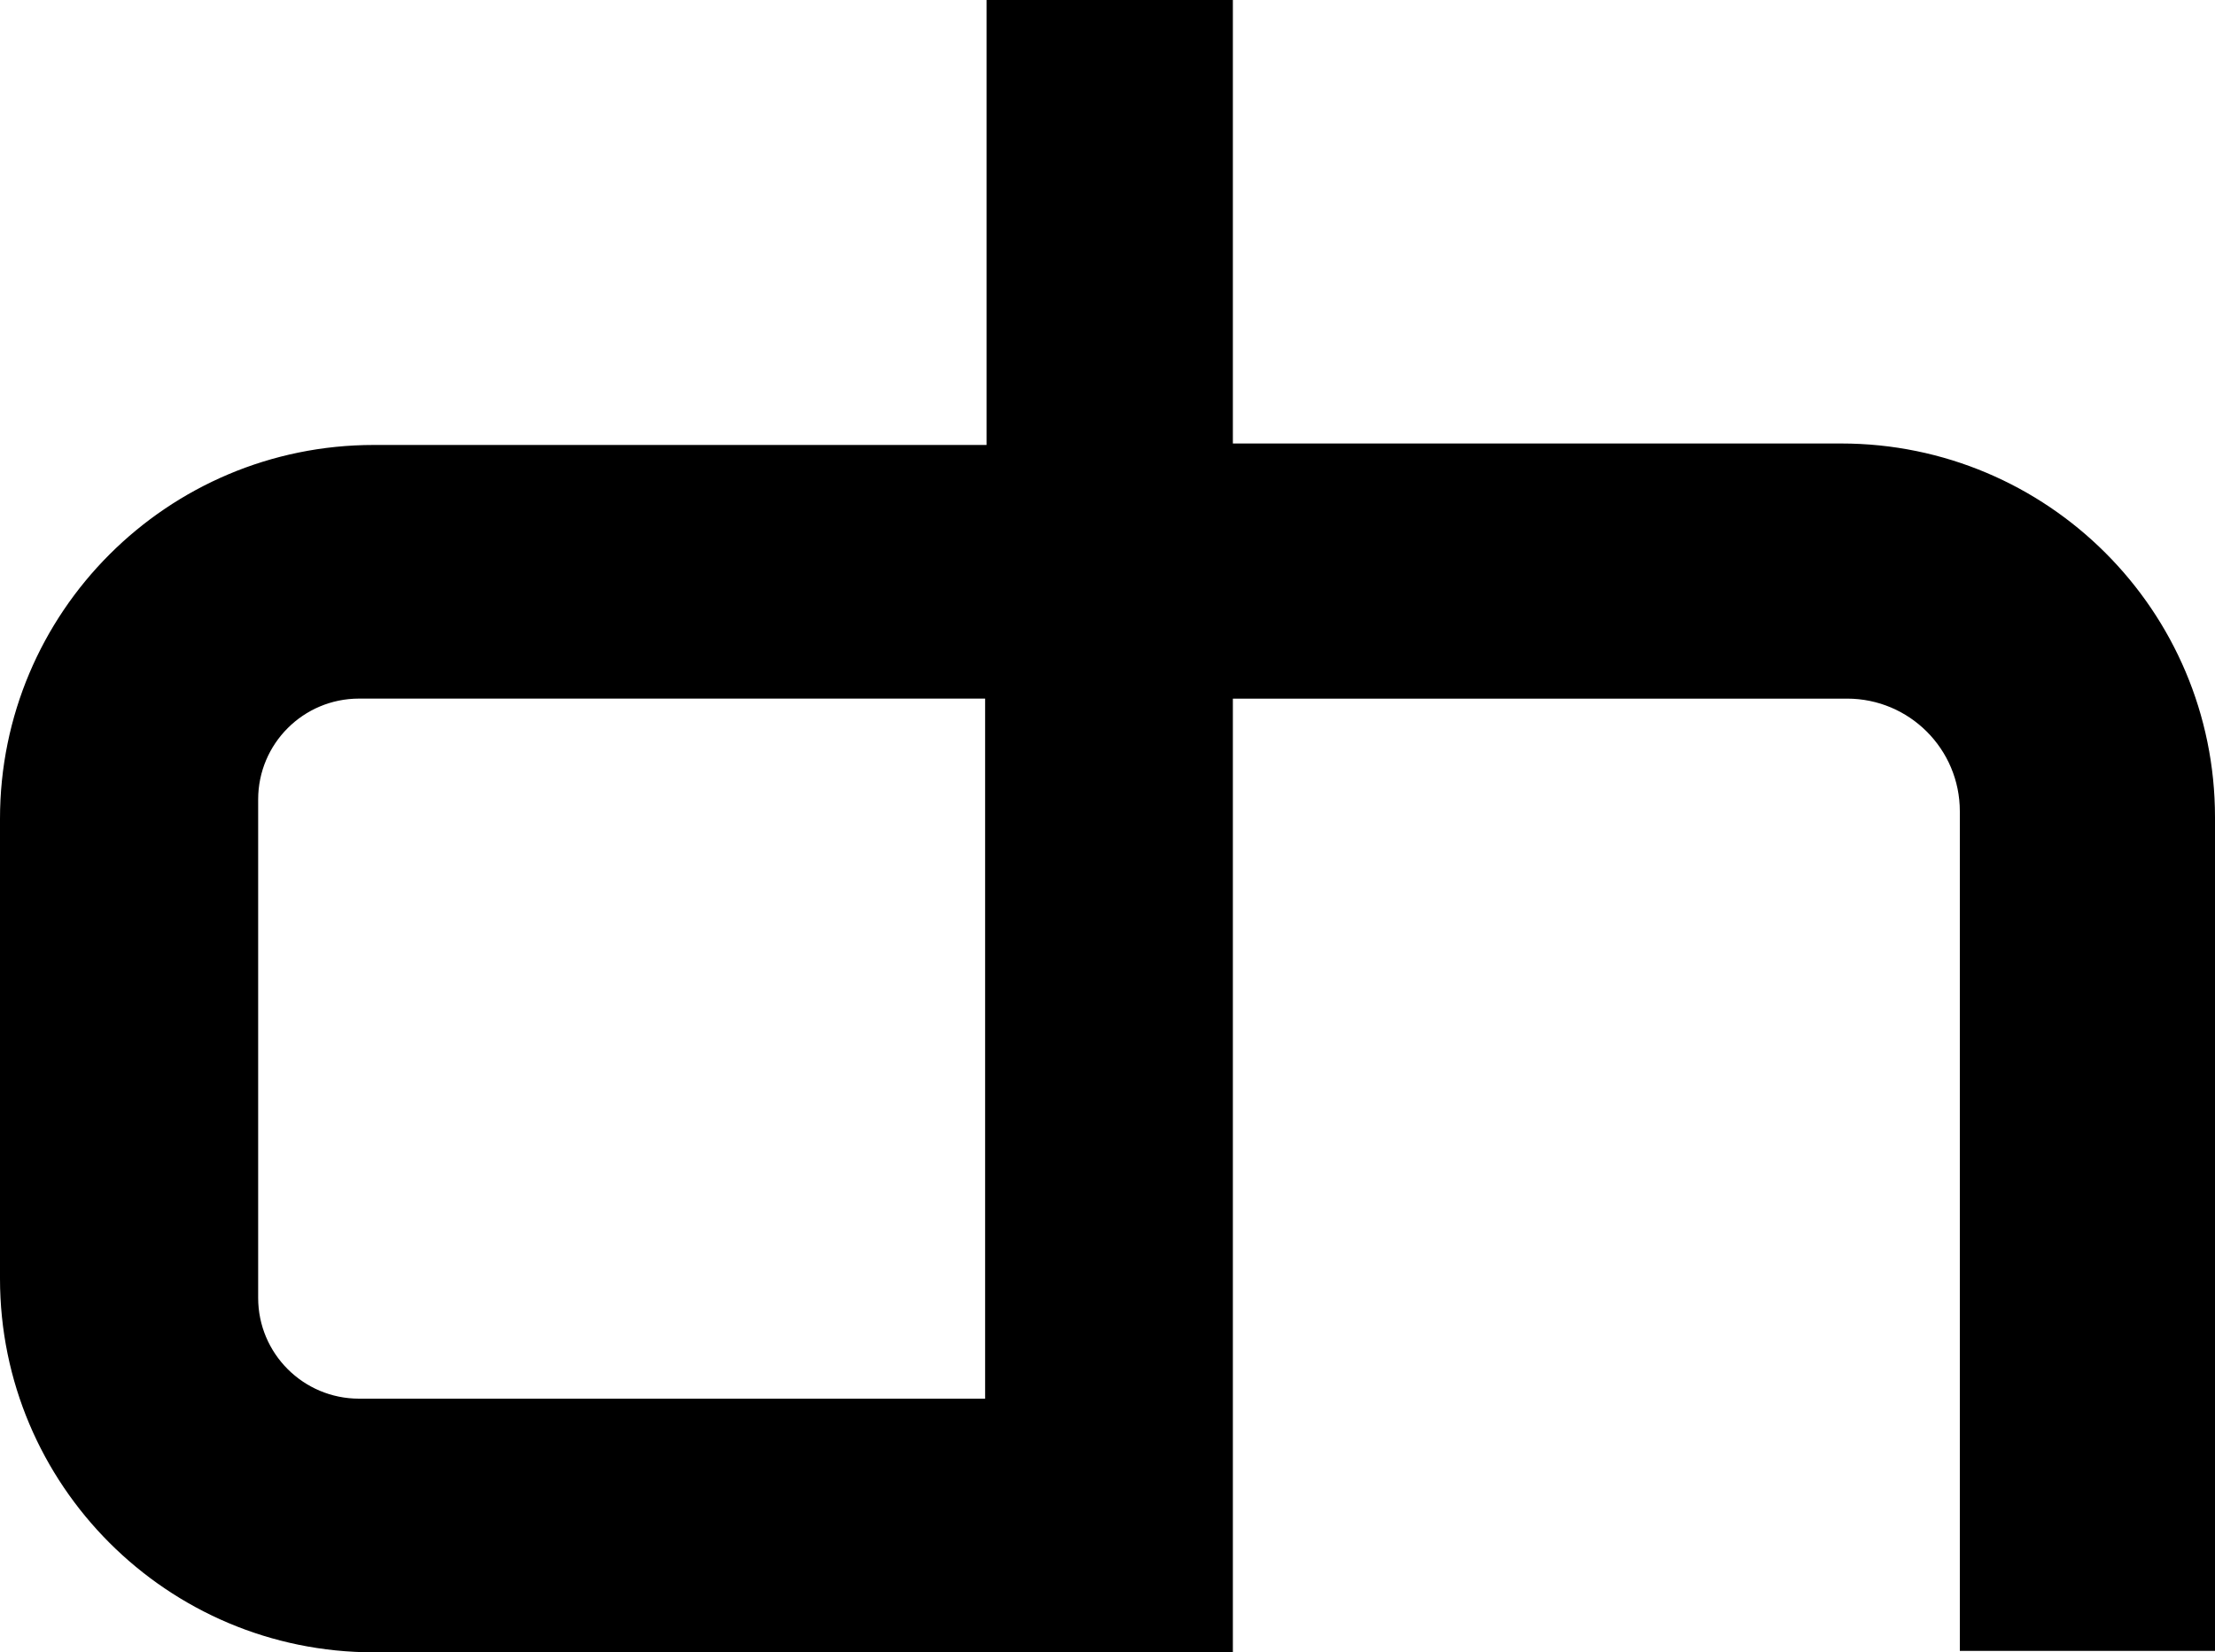 <svg xmlns="http://www.w3.org/2000/svg" width="600" viewBox="0 0 600 447.69" height="447.69" style="overflow:visible;enable-background:new 0 0 600 447.69" xml:space="preserve"><path d="M266.85 378.96H97.26c-15.1 0-27.33-12.23-27.33-27.32V216.61c0-15.1 12.23-27.33 27.33-27.33h169.59v189.68zM600 447.29V221.44c0-55.94-45.34-101.28-101.28-101.28H333.96V0h-66.71v120.56H101.27C45.34 120.56 0 165.9 0 221.84v124.58c0 55.92 45.34 101.27 101.27 101.27h232.69v-258.4h166.38c16.87 0 30.54 13.67 30.54 30.54v227.46H600z"></path></svg>
